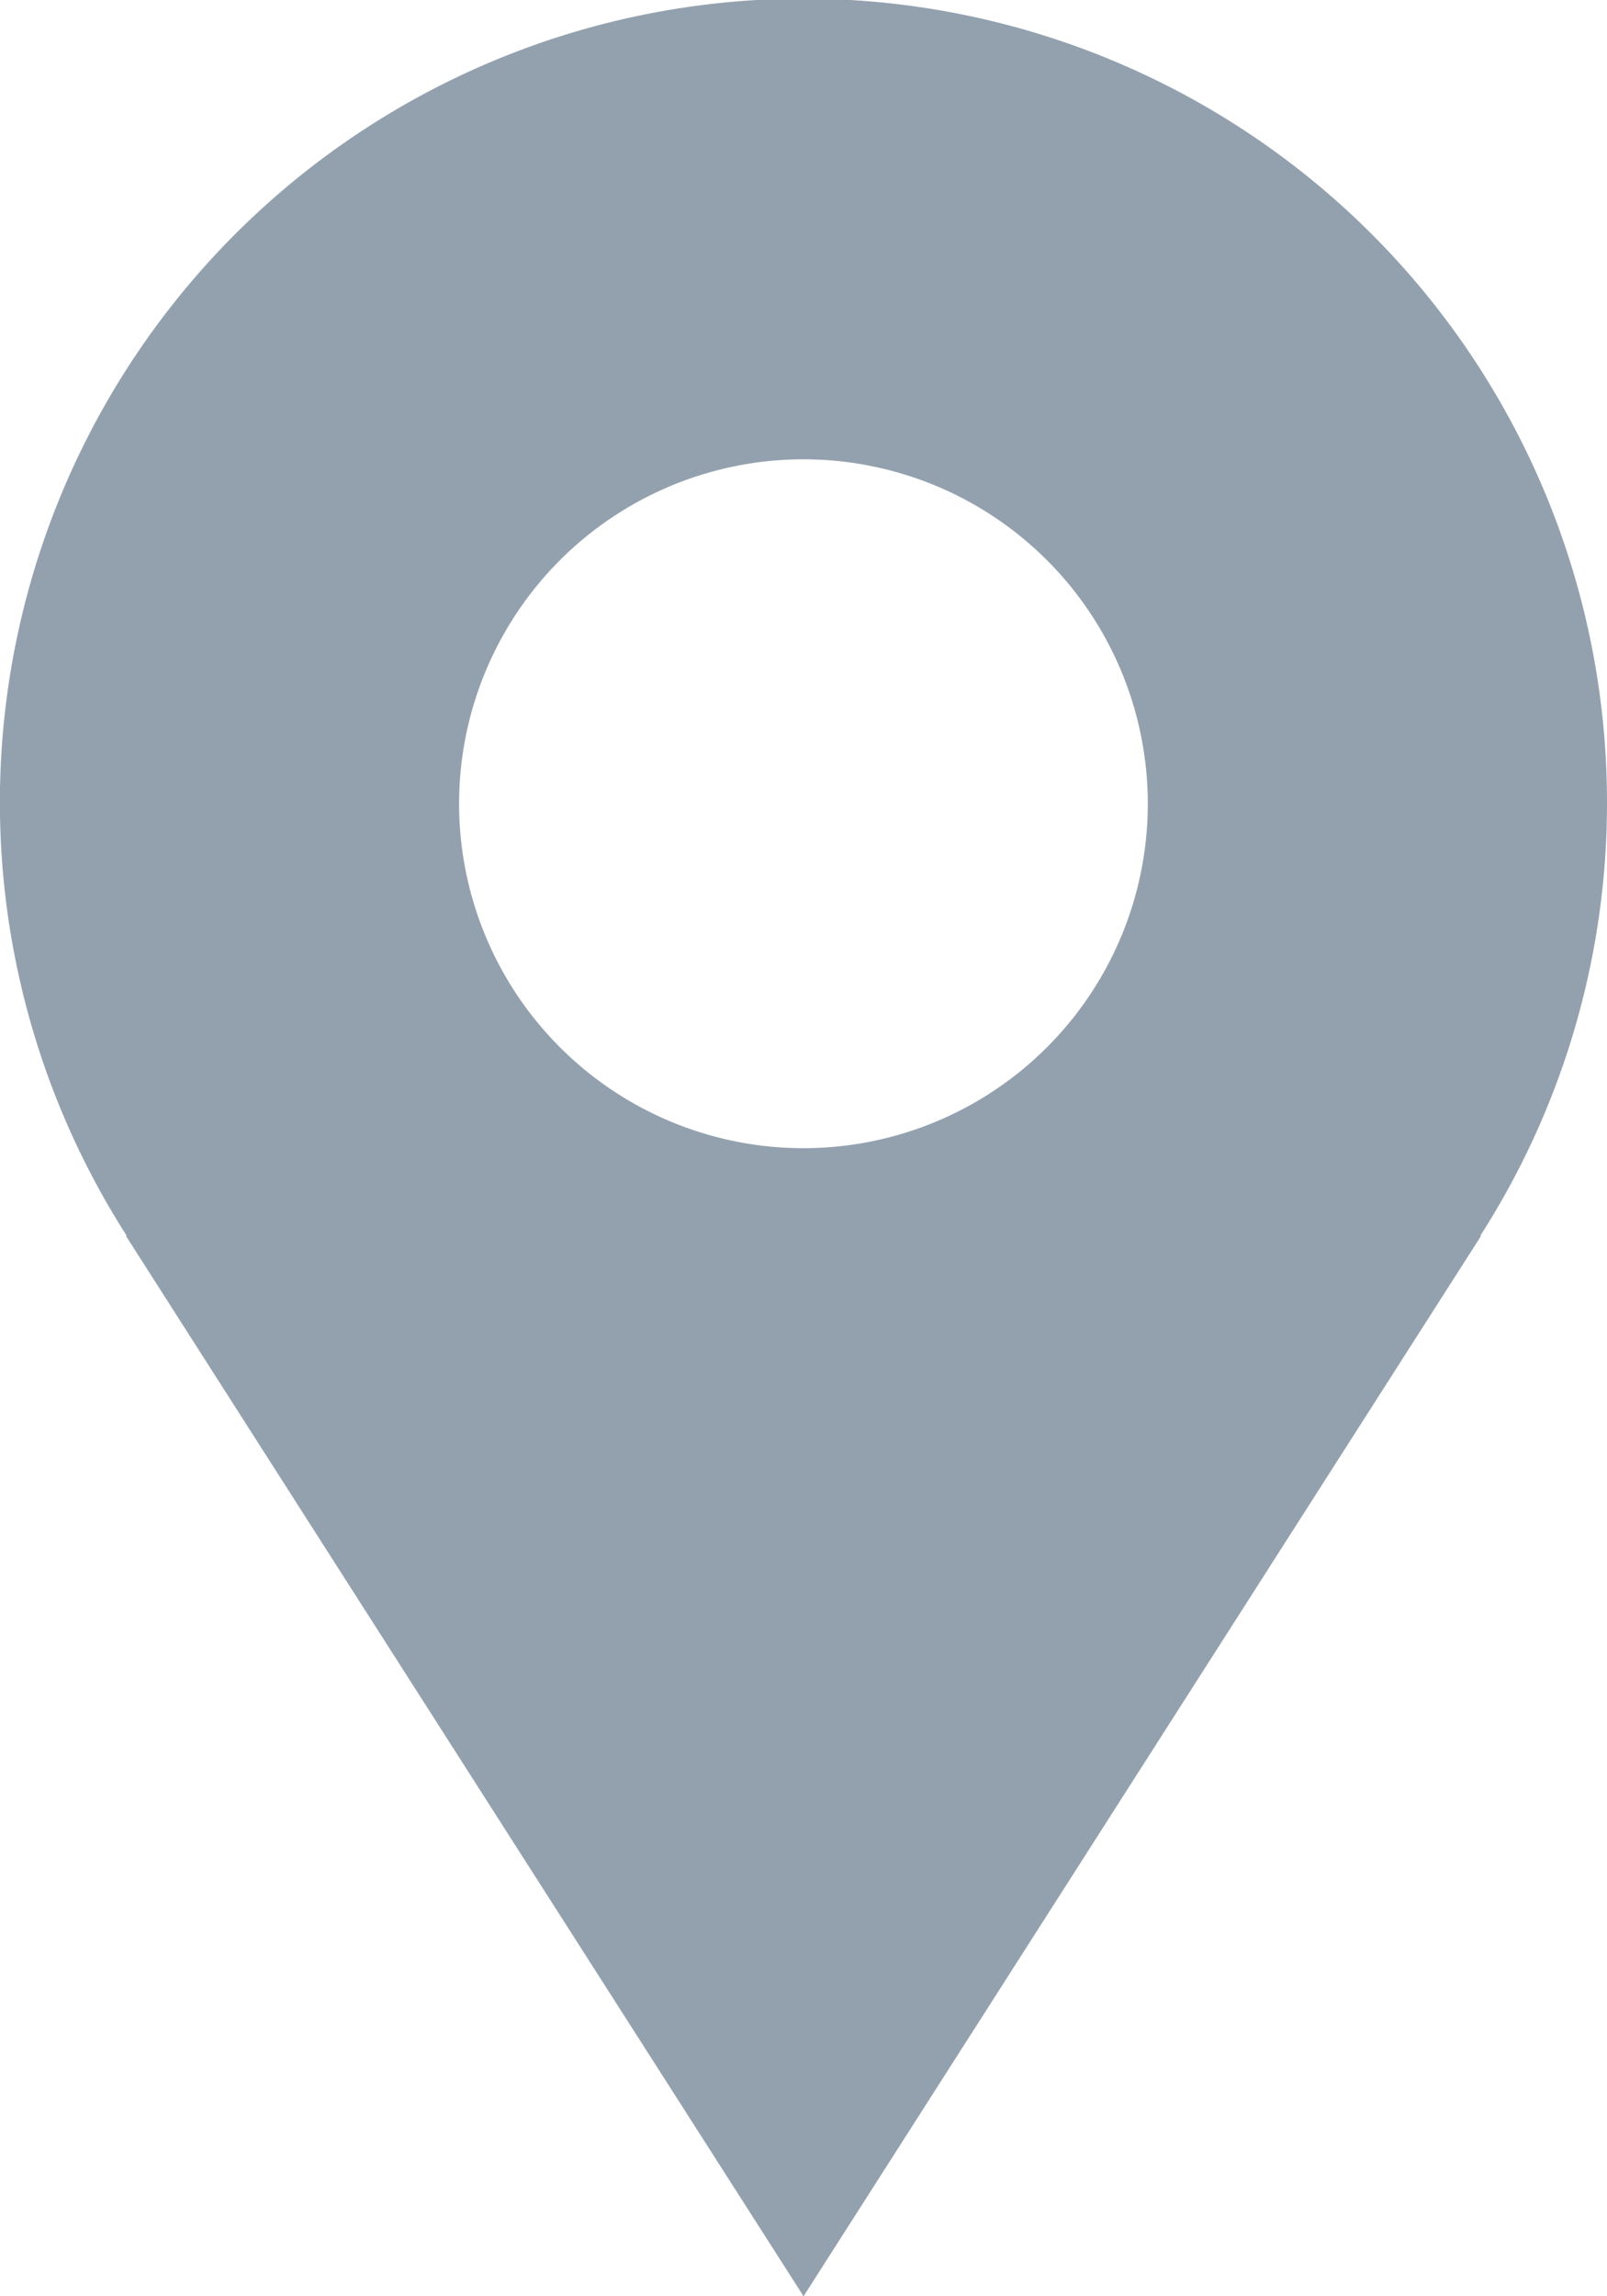 <svg xmlns="http://www.w3.org/2000/svg" width="14.957" height="21.367" viewBox="0 0 14.957 21.367">
  <path id="Location_icon" d="M22.457,10.479A7.479,7.479,0,1,0,8.68,14.5H8.672c2.522,3.948,6.307,9.867,6.307,9.867L21.285,14.5h-.008A7.457,7.457,0,0,0,22.457,10.479Zm-7.479,3.205a3.205,3.205,0,1,1,3.205-3.205A3.205,3.205,0,0,1,14.979,13.684Z" transform="translate(-7.5 -3)" fill="#93a1af"/>
</svg>
